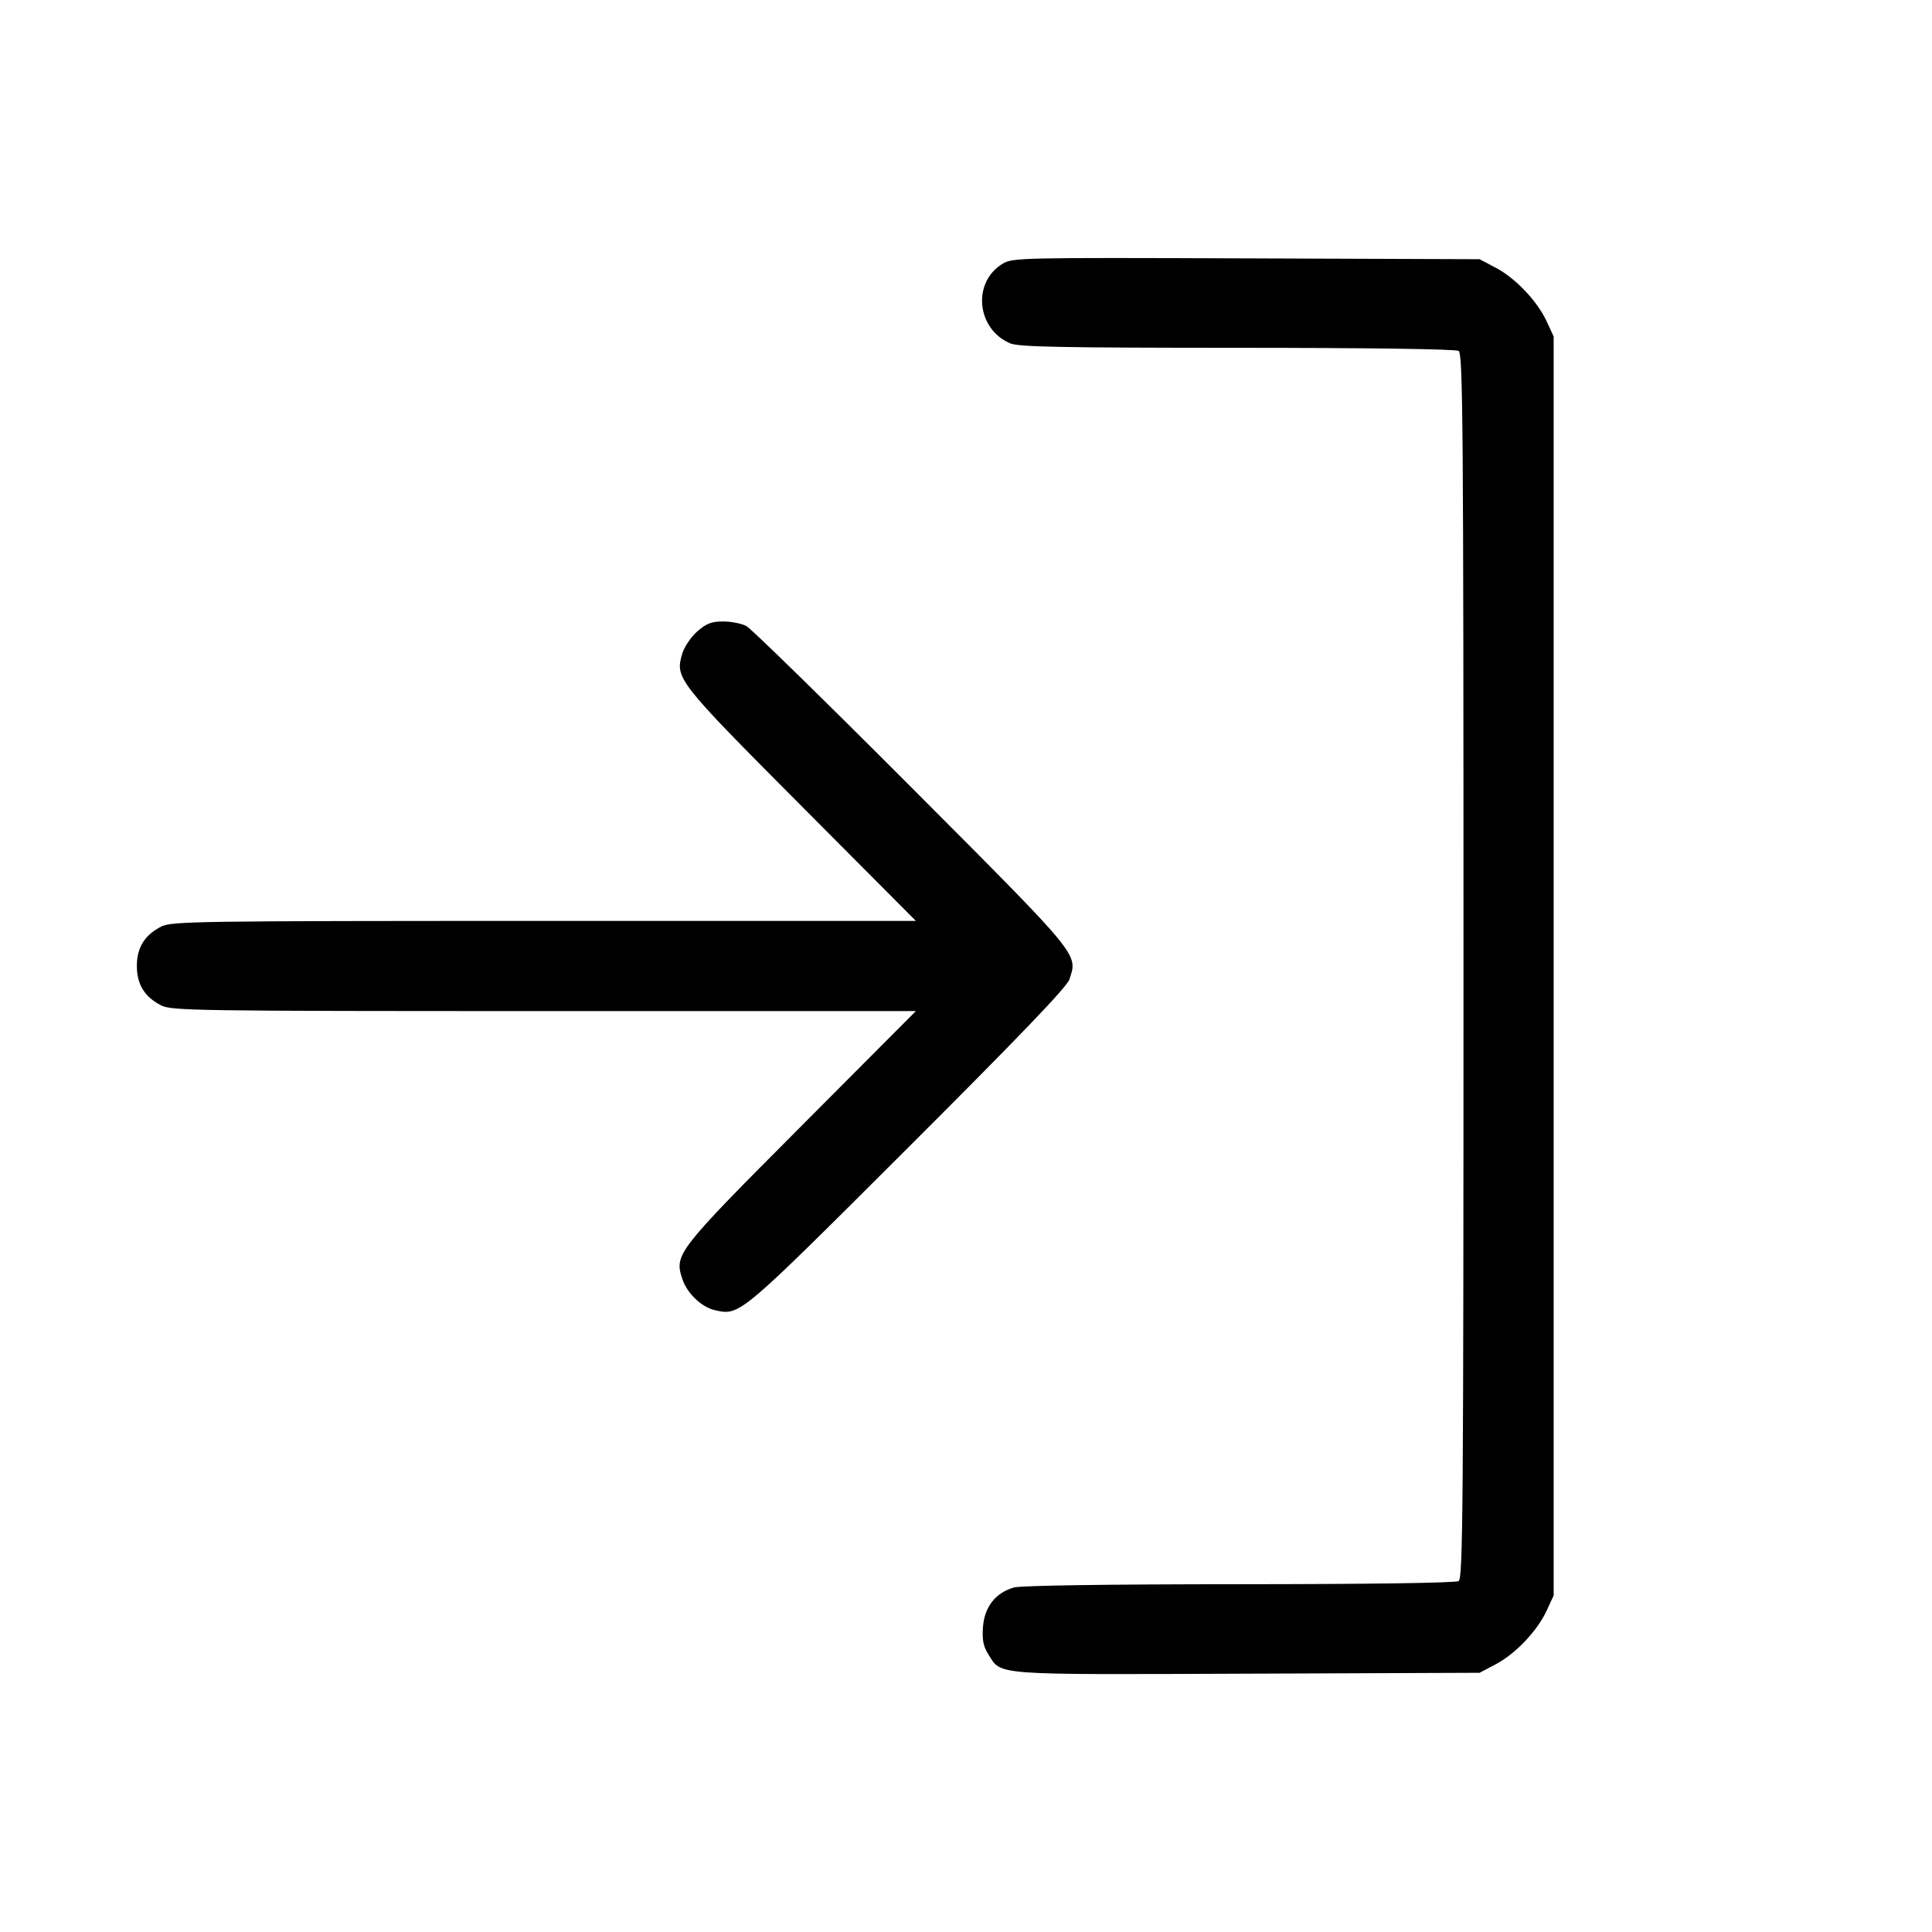 <svg fill="currentColor" viewBox="0 0 256 256" xmlns="http://www.w3.org/2000/svg"><path d="M132.821 34.963 C 128.795 37.436,129.399 43.597,133.853 45.495 C 134.970 45.971,140.578 46.081,163.933 46.087 C 181.279 46.090,192.893 46.253,193.280 46.498 C 193.845 46.855,193.920 56.377,193.920 128.000 C 193.920 199.623,193.845 209.145,193.280 209.502 C 192.894 209.747,181.398 209.910,164.267 209.916 C 146.917 209.921,135.304 210.089,134.376 210.346 C 131.937 211.024,130.449 212.907,130.252 215.564 C 130.125 217.286,130.287 218.134,130.944 219.179 C 132.730 222.021,131.137 221.901,165.226 221.771 L 196.053 221.653 198.204 220.518 C 200.820 219.137,203.702 216.098,204.945 213.408 L 205.867 211.413 205.867 128.000 L 205.867 44.587 204.945 42.592 C 203.702 39.902,200.820 36.863,198.204 35.482 L 196.053 34.347 165.120 34.235 C 135.007 34.127,134.150 34.146,132.821 34.963 M92.393 83.666 C 91.567 84.392,90.673 85.711,90.407 86.598 C 89.425 89.876,89.706 90.234,106.173 106.773 L 121.360 122.027 72.093 122.027 C 26.032 122.028,22.731 122.077,21.364 122.774 C 19.164 123.896,18.133 125.563,18.133 128.000 C 18.133 130.437,19.164 132.104,21.364 133.226 C 22.731 133.923,26.032 133.972,72.093 133.973 L 121.360 133.973 106.160 149.227 C 89.635 165.811,89.332 166.201,90.412 169.475 C 91.044 171.391,92.997 173.241,94.792 173.623 C 98.061 174.321,97.918 174.441,120.215 152.181 C 135.074 137.347,141.367 130.786,141.698 129.786 C 142.828 126.362,143.301 126.937,120.824 104.397 C 109.400 92.941,99.535 83.293,98.901 82.957 C 98.268 82.621,96.882 82.347,95.823 82.347 C 94.278 82.347,93.599 82.608,92.393 83.666 " stroke="none" fill-rule="evenodd"></path></svg>